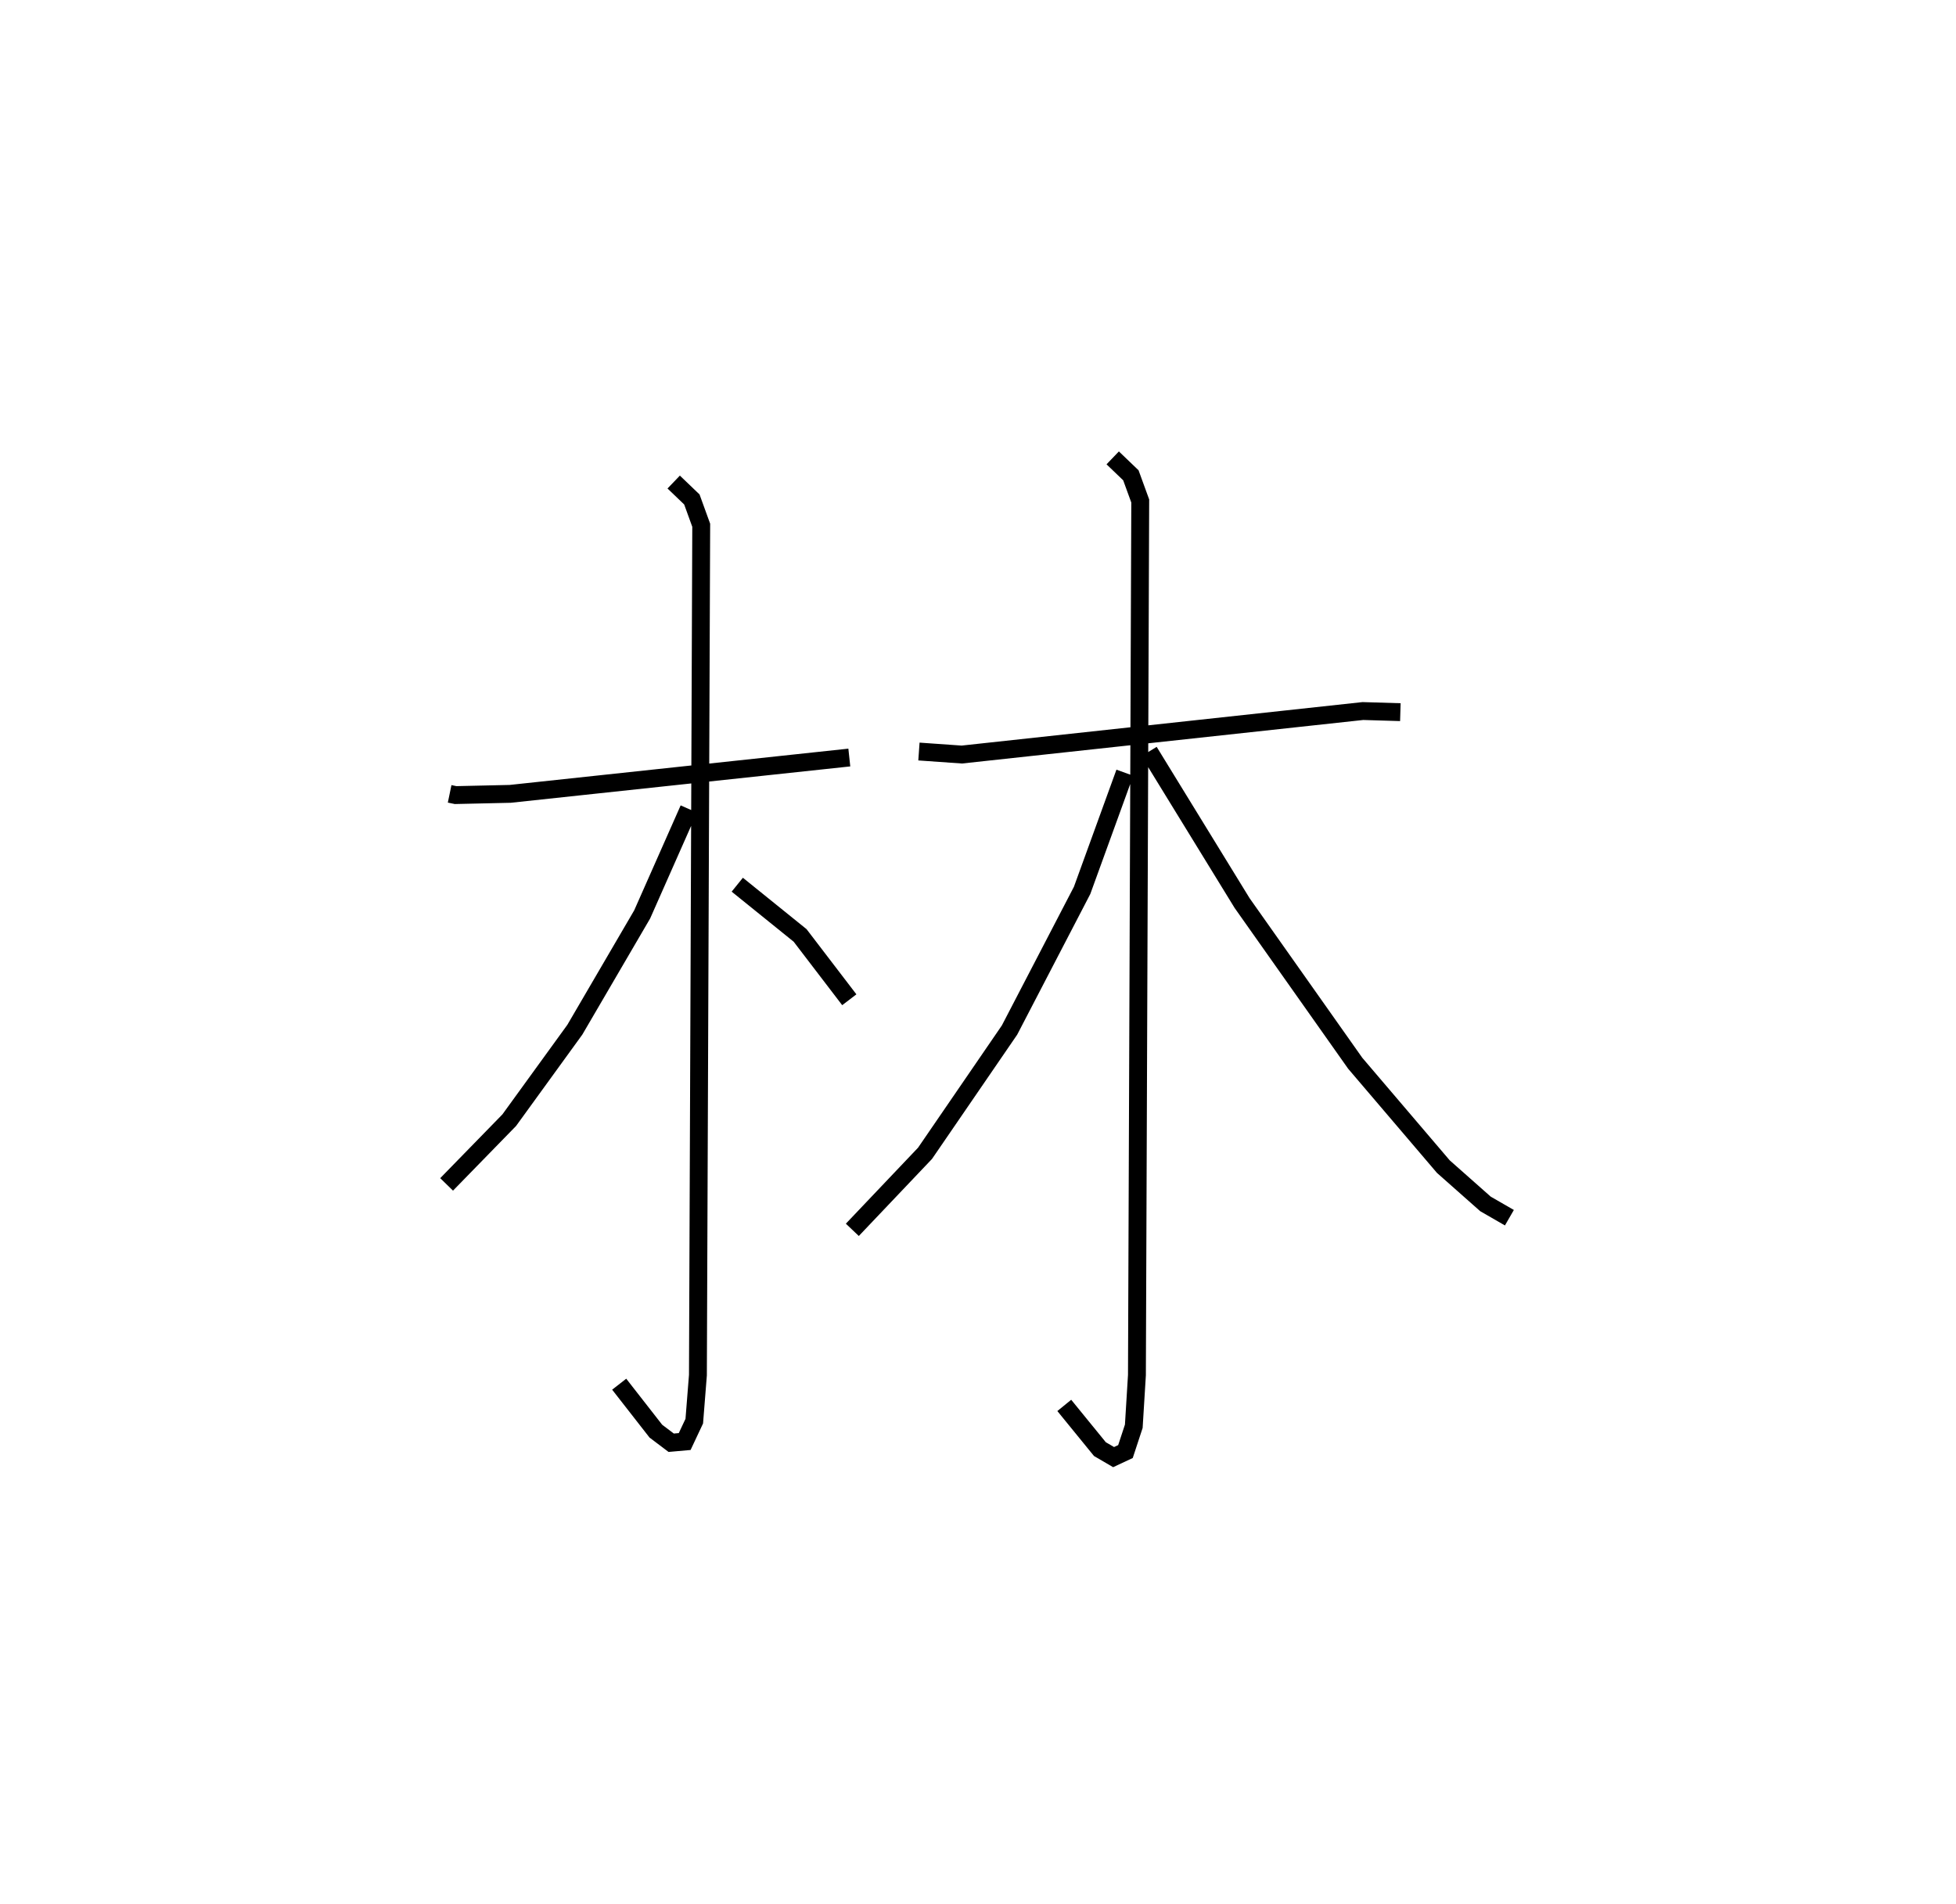 <?xml version="1.0" encoding="utf-8" ?>
<svg baseProfile="full" height="106.582" version="1.1" width="109.493" xmlns="http://www.w3.org/2000/svg" xmlns:ev="http://www.w3.org/2001/xml-events" xmlns:xlink="http://www.w3.org/1999/xlink"><defs /><rect fill="white" height="106.582" width="109.493" x="0" y="0" /><path d="M25,25 m0.0,0.0 m0.17,19.447 l0.334,0.069 3.056,-0.069 l18.983,-2.034 m-9.831,-15.424 l1.017,0.975 0.524,1.445 l-0.185,47.582 -0.204,2.577 l-0.537,1.142 -0.755,0.067 l-0.858,-0.648 -2.053,-2.63 m3.898,-32.204 l-2.612,5.902 -3.769,6.455 l-3.672,5.065 -3.506,3.596 m16.271,-16.78 l3.517,2.84 2.754,3.602 m3.898,-13.898 l2.4,0.169 22.451,-2.436 l2.098,0.063 m-16.102,-14.237 l1.017,0.975 0.524,1.439 l-0.185,48.94 -0.176,2.865 l-0.466,1.416 -0.664,0.311 l-0.767,-0.448 -1.994,-2.447 m3.39,-35.424 l-2.392,6.59 -4.063,7.819 l-4.73,6.901 -4.069,4.284 m16.61,-26.78 l5.21,8.487 6.331,8.967 l4.933,5.787 2.358,2.088 l1.339,0.772 " fill="none" stroke="black" stroke-width="1" /></svg>